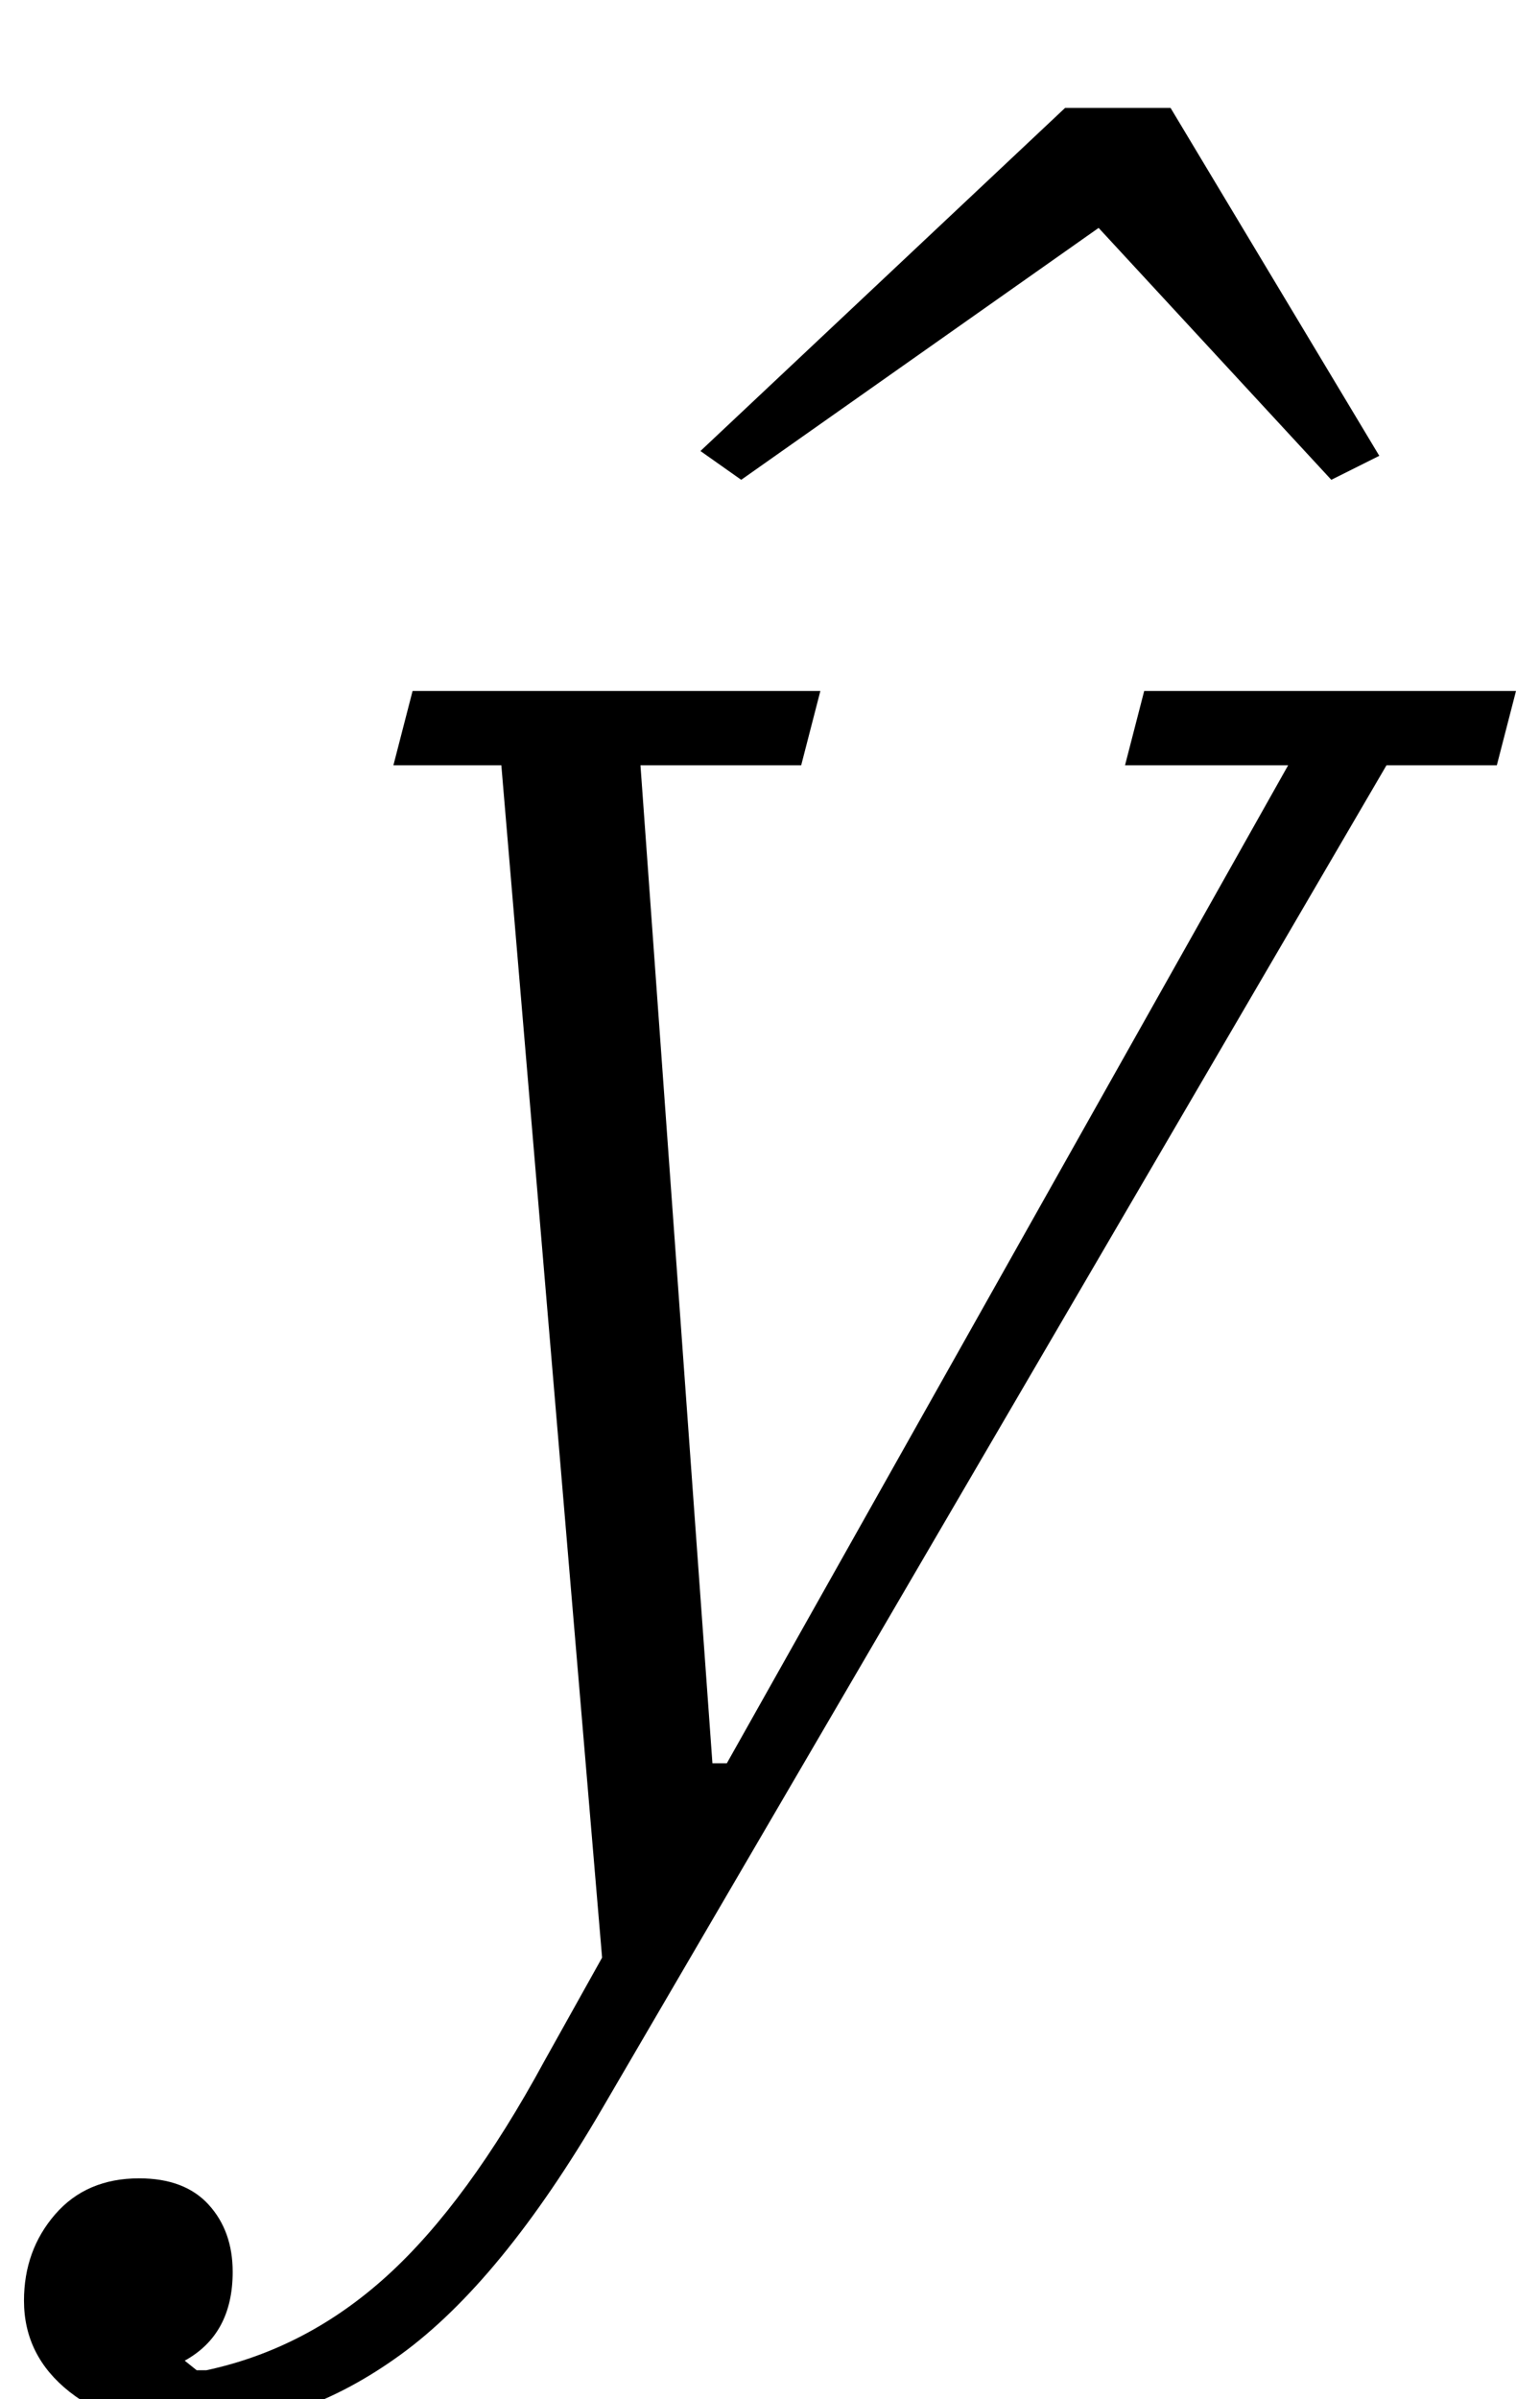 <?xml version="1.0" standalone="no"?>
<!DOCTYPE svg PUBLIC "-//W3C//DTD SVG 1.1//EN" "http://www.w3.org/Graphics/SVG/1.1/DTD/svg11.dtd" >
<svg xmlns="http://www.w3.org/2000/svg" xmlns:xlink="http://www.w3.org/1999/xlink" version="1.1" viewBox="-116 0 642 1000">
  <g transform="matrix(1 0 0 -1 0 800)">
   <path fill="currentColor"
d="M-36 -212q-32 0 -51 15t-19 38q0 21 13 36t35 15q19 0 29 -11t10 -28q0 -26 -20 -37l5 -4h4q42 9 75.5 39.5t65.5 89.5l24 43l-42 497h-45l8 31h170l-8 -31h-67l30 -416h6l234 416h-68l8 31h155l-8 -31h-46l-327 -560q-42 -72 -84 -102.5t-87 -30.5zM176 612l152 143h44
l87 -145l-20 -10l-97 105l-149 -105z" />
  </g>

</svg>

